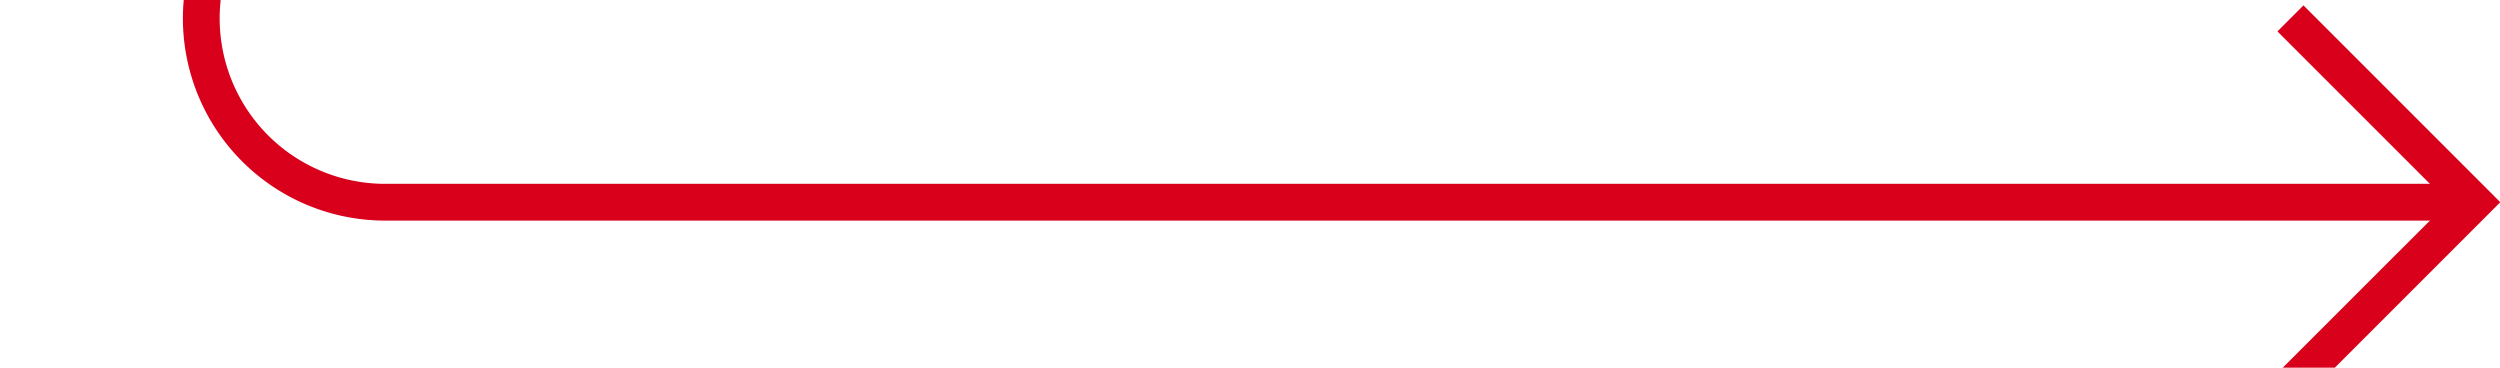 ﻿<?xml version="1.0" encoding="utf-8"?>
<svg version="1.1" xmlns:xlink="http://www.w3.org/1999/xlink" width="68px" height="10px" preserveAspectRatio="xMinYMid meet" viewBox="2286 2192  68 8" xmlns="http://www.w3.org/2000/svg">
  <path d="M 2239 1997.5  L 2286 1997.5  A 5 5 0 0 1 2291.5 2002.5 L 2291.5 2191  A 5 5 0 0 0 2296.5 2196.5 L 2353 2196.5  " stroke-width="1" stroke="#d9001b" fill="none" />
  <path d="M 2241 1994.5  A 3 3 0 0 0 2238 1997.5 A 3 3 0 0 0 2241 2000.5 A 3 3 0 0 0 2244 1997.5 A 3 3 0 0 0 2241 1994.5 Z M 2347.946 2191.854  L 2352.593 2196.5  L 2347.946 2201.146  L 2348.654 2201.854  L 2353.654 2196.854  L 2354.007 2196.5  L 2353.654 2196.146  L 2348.654 2191.146  L 2347.946 2191.854  Z " fill-rule="nonzero" fill="#d9001b" stroke="none" />
</svg>